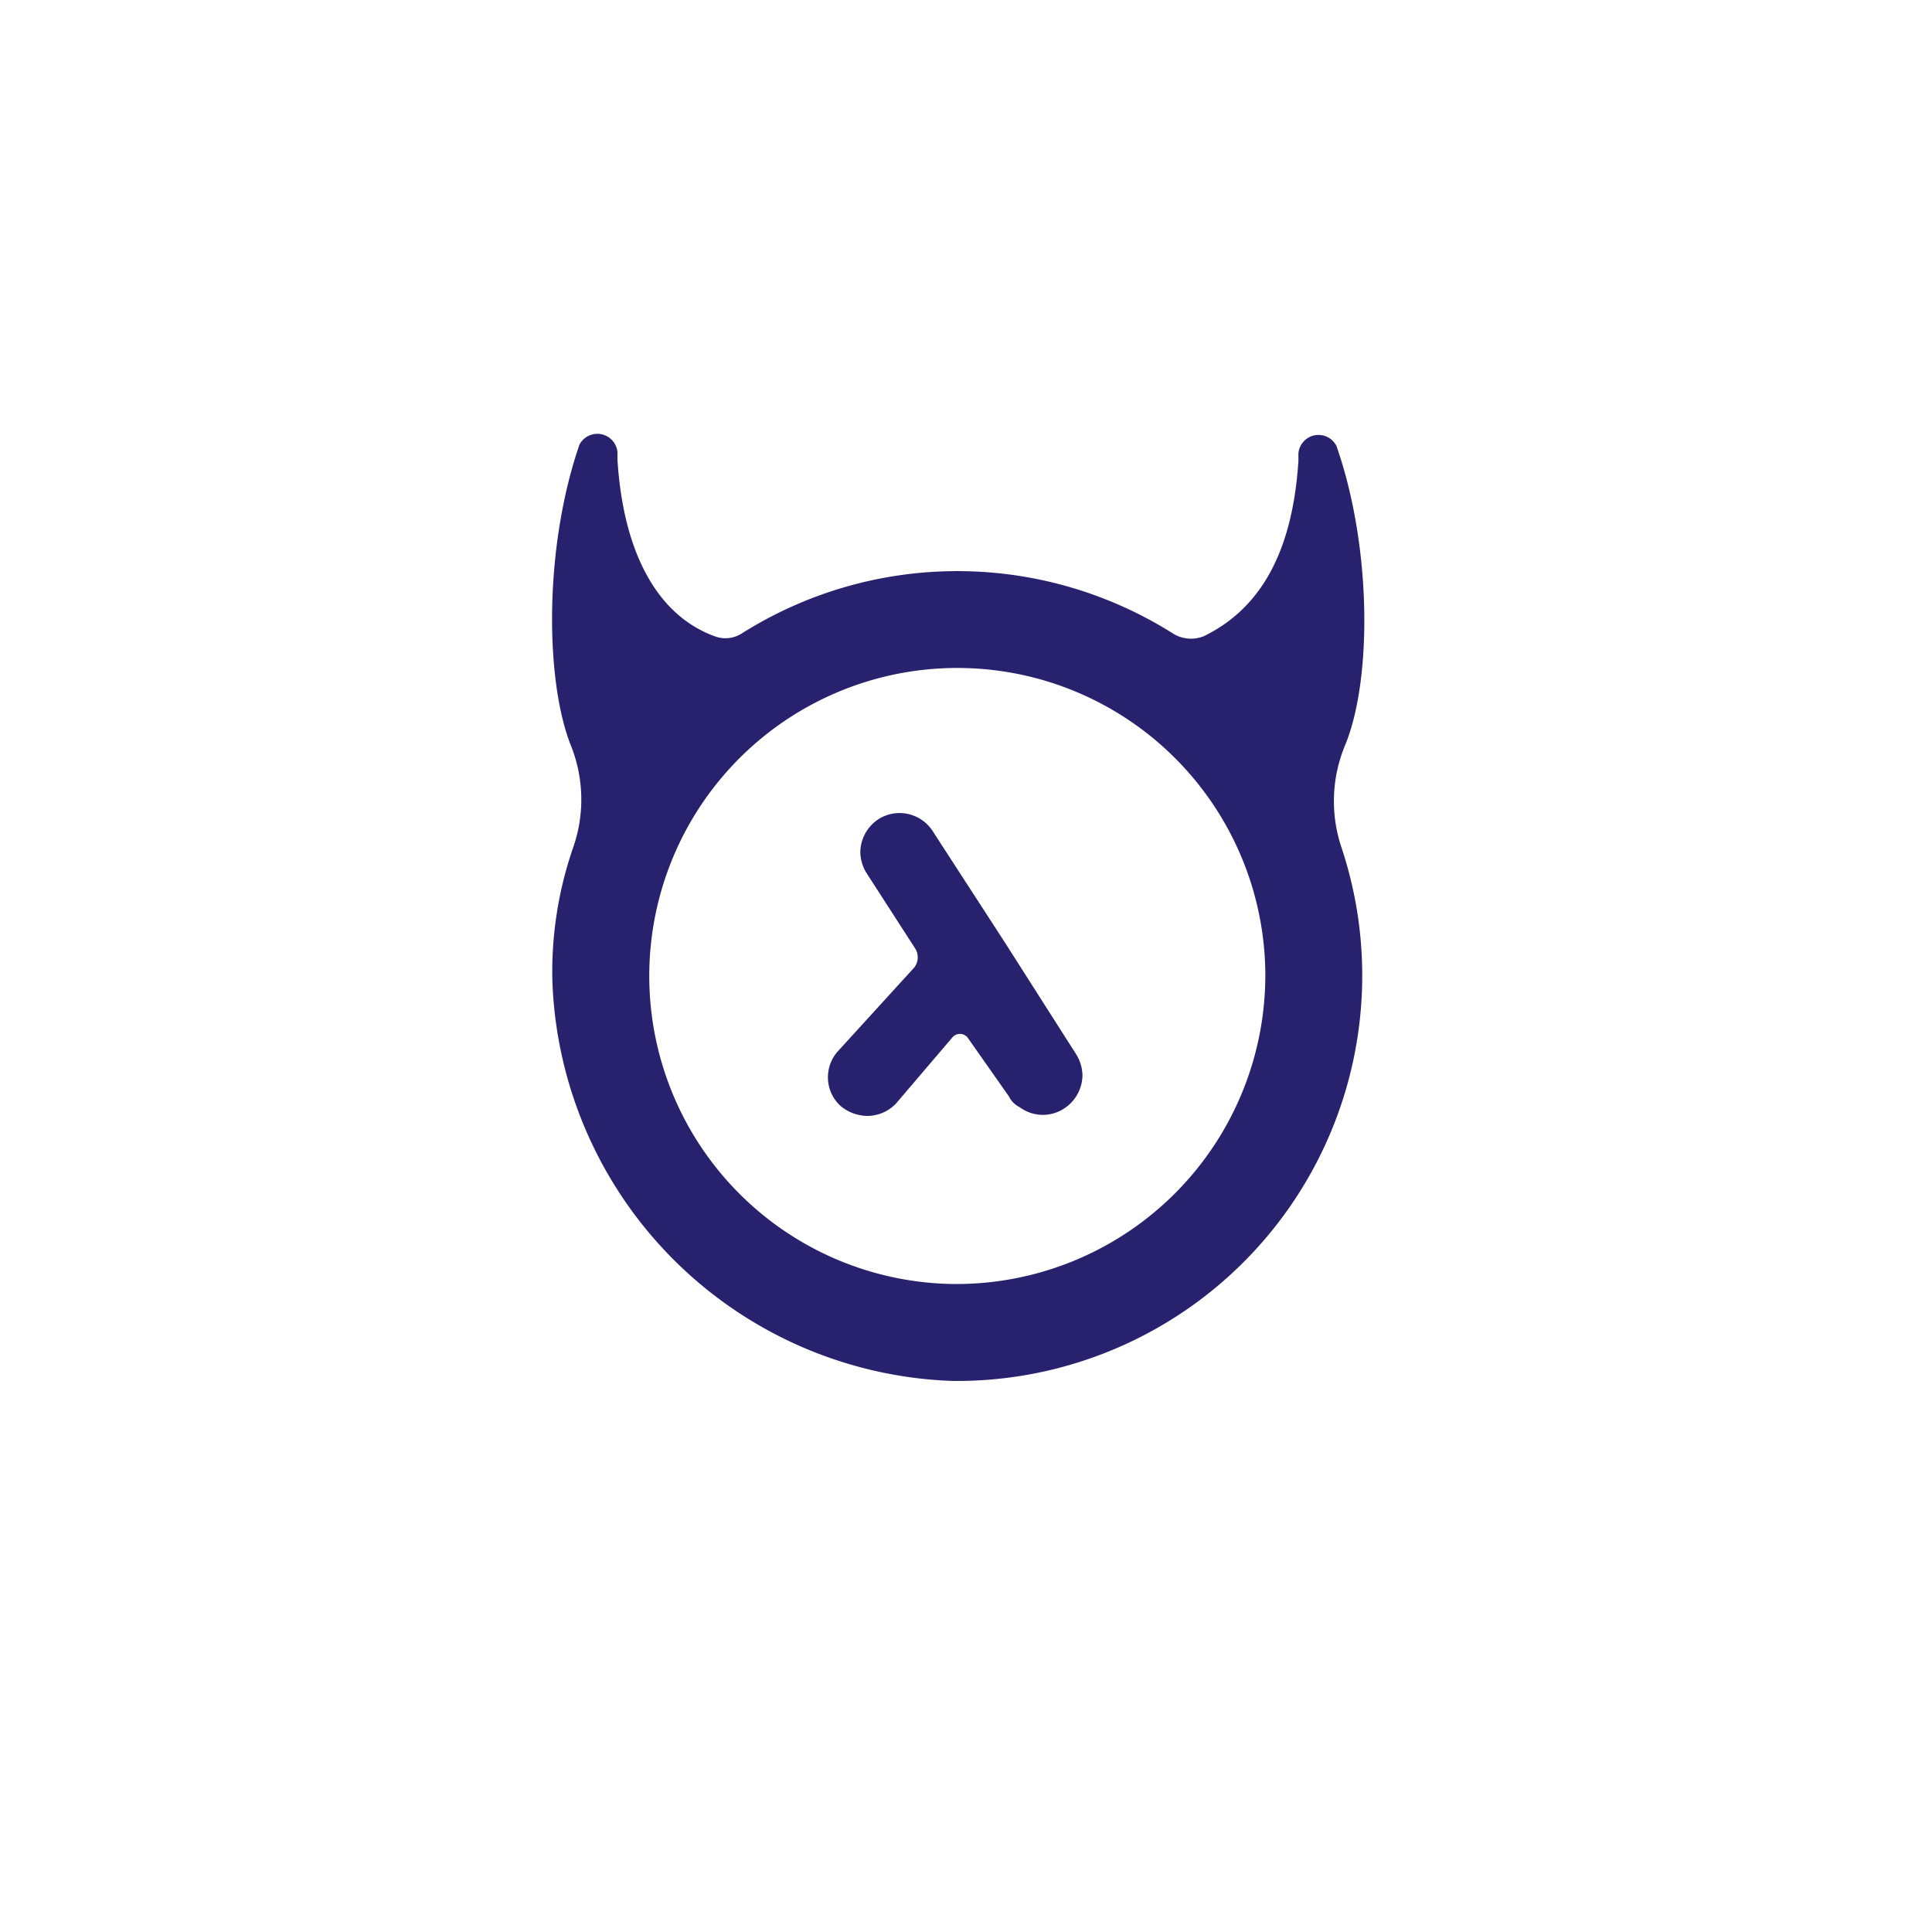 <svg xmlns="http://www.w3.org/2000/svg" width="98" height="98" viewBox="0 0 98 98">
    <defs>
        <style>
            .cls-1{fill:#fff}.cls-2{fill:#27216e}.cls-3{filter:url(#Ellipse_845)}
        </style>
        <filter id="Ellipse_845" width="98" height="98" x="0" y="0" filterUnits="userSpaceOnUse">
            <feOffset dy="3"/>
            <feGaussianBlur result="blur" stdDeviation="3"/>
            <feFlood flood-opacity=".161"/>
            <feComposite in2="blur" operator="in"/>
            <feComposite in="SourceGraphic"/>
        </filter>
    </defs>
    <g id="Group_5202" data-name="Group 5202" transform="translate(-264 -2090)">
        <g class="cls-3" transform="translate(264 2090)">
            <circle id="Ellipse_845-2" cx="40" cy="40" r="40" class="cls-1" data-name="Ellipse 845" transform="translate(9 6)"/>
        </g>
        <g id="Group_3" data-name="Group 3" transform="translate(292 2112)">
            <g id="Group_2" data-name="Group 2">
                <path id="Path_7" d="M43.795 17.209c1.369-3.3 1.369-10.021-.436-15.186a1.022 1.022 0 0 0-1.929.373v.374c-.311 4.917-2.116 7.593-4.792 8.9a1.729 1.729 0 0 1-1.556-.124 20.488 20.488 0 0 0-21.908 0 1.533 1.533 0 0 1-1.369.124c-2.739-1-4.606-3.983-4.917-8.962v-.374a1.024 1.024 0 0 0-1.929-.373c-1.8 5.228-1.743 11.95-.436 15.249a7.377 7.377 0 0 1 .124 5.166 19.252 19.252 0 0 0-1.058 6.846 21.046 21.046 0 0 0 20.29 20.228 20.564 20.564 0 0 0 19.73-27.074 7.381 7.381 0 0 1 .186-5.167zM23.878 44.532A15.625 15.625 0 1 1 39.749 28.6a15.672 15.672 0 0 1-15.871 15.932z" class="cls-2" data-name="Path 7" transform="translate(-3.568 -1.402)"/>
                <path id="Path_8" d="M35.047 38.906l-3.672-5.664a2 2 0 0 0-2.739-.622 2.043 2.043 0 0 0-.936 1.68 2.1 2.1 0 0 0 .311 1.058l2.49 3.859a.845.845 0 0 1-.062.934l-3.859 4.232a1.974 1.974 0 0 0 .124 2.8 2.175 2.175 0 0 0 1.369.5 2.026 2.026 0 0 0 1.431-.622l2.867-3.361a.5.5 0 0 1 .809.062l2.054 2.925a1.221 1.221 0 0 0 .56.56 1.969 1.969 0 0 0 2.241.062 2.043 2.043 0 0 0 .934-1.68 2.1 2.1 0 0 0-.311-1.058z" class="cls-2" data-name="Path 8" transform="translate(-12.061 -13.078)"/>
            </g>
        </g>
    </g>
</svg>
